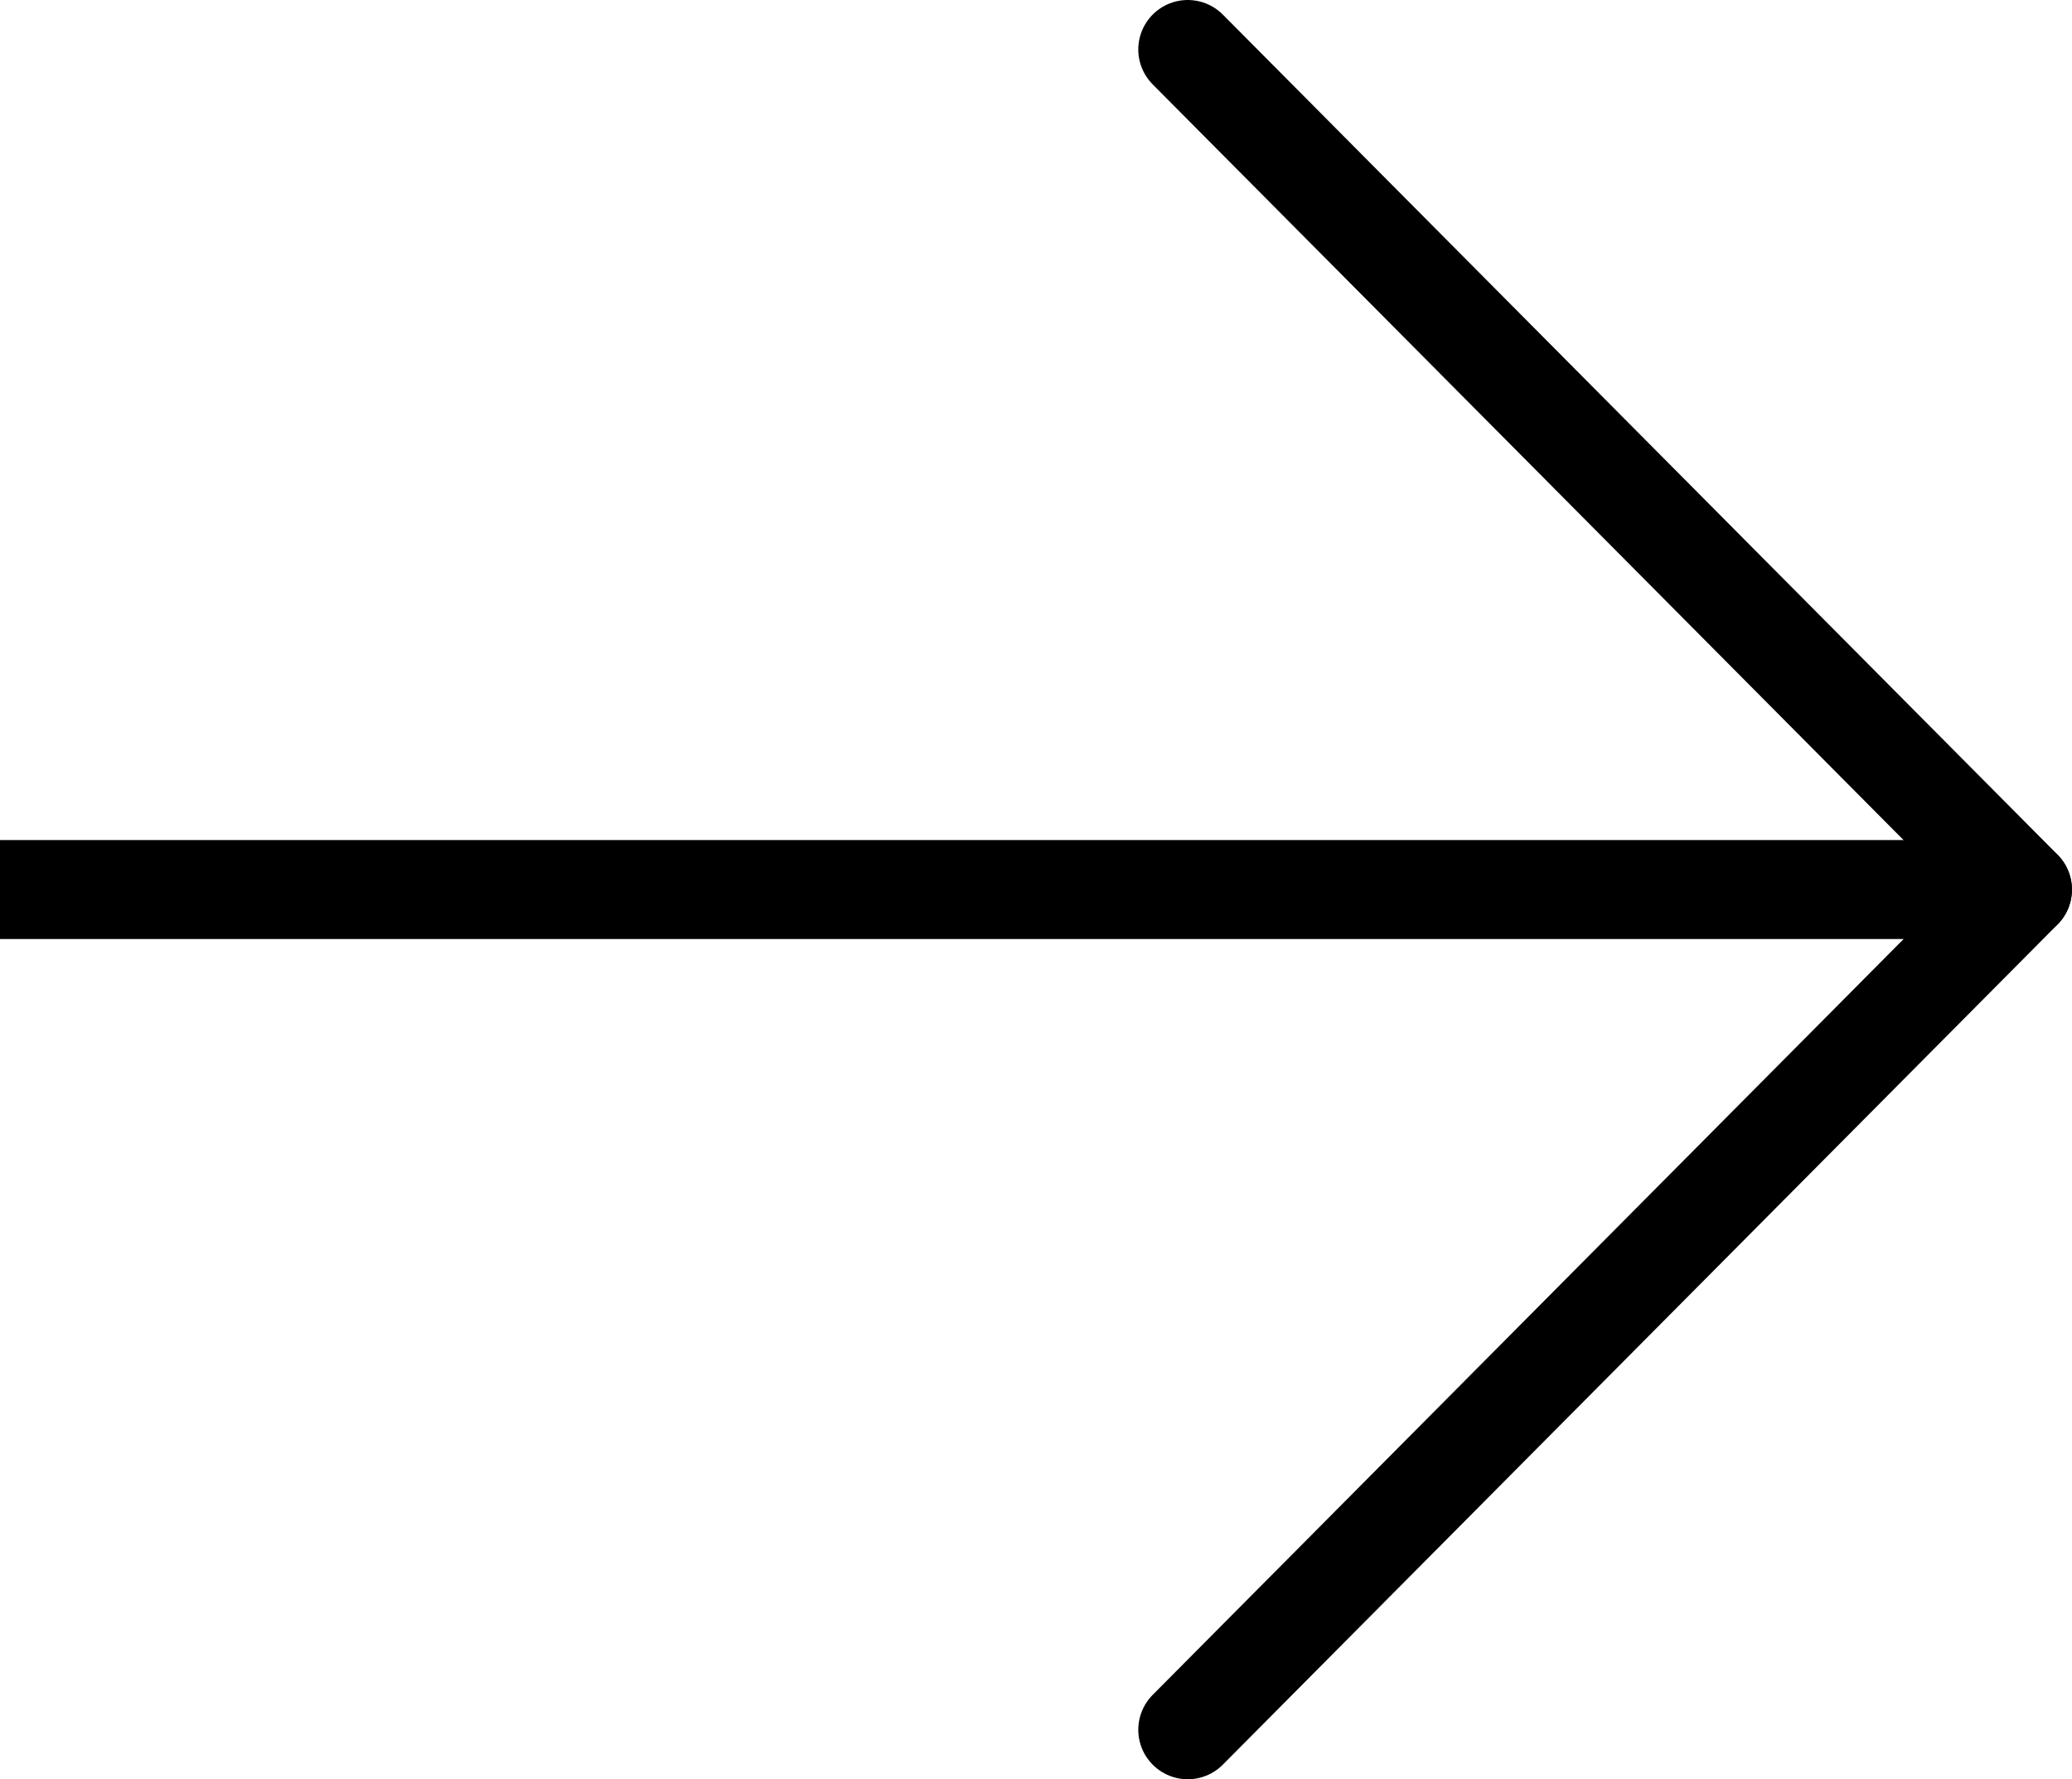 <?xml version="1.0" encoding="UTF-8"?>
<svg width="27.226px" height="23.374px" viewBox="0 0 27.226 23.374" version="1.1" xmlns="http://www.w3.org/2000/svg" xmlns:xlink="http://www.w3.org/1999/xlink">
    <title>Group Copy</title>
    <g id="Dsk" stroke="none" stroke-width="1" fill="none" fill-rule="evenodd">
        <g id="PERSONNES" transform="translate(-1540.925, -558.852)" stroke="#000000" stroke-width="1.3">
            <g id="Group-12" transform="translate(1498, 559)">
                <g id="Group-Copy" transform="translate(56.538, 11.538) scale(-1, 1) translate(-56.538, -11.538) translate(43.077, 0)">
                    <line x1="26.425" y1="11.538" x2="1.496" y2="11.538" id="Line" stroke-linecap="square"></line>
                    <line x1="0.499" y1="11.538" x2="11.467" y2="0.502" id="Line-2" stroke-linecap="round"></line>
                    <line x1="0.499" y1="22.575" x2="11.467" y2="11.538" id="Line-2" stroke-linecap="round" transform="translate(5.983, 17.057) scale(1, -1) translate(-5.983, -17.057) "></line>
                </g>
            </g>
        </g>
    </g>
</svg>